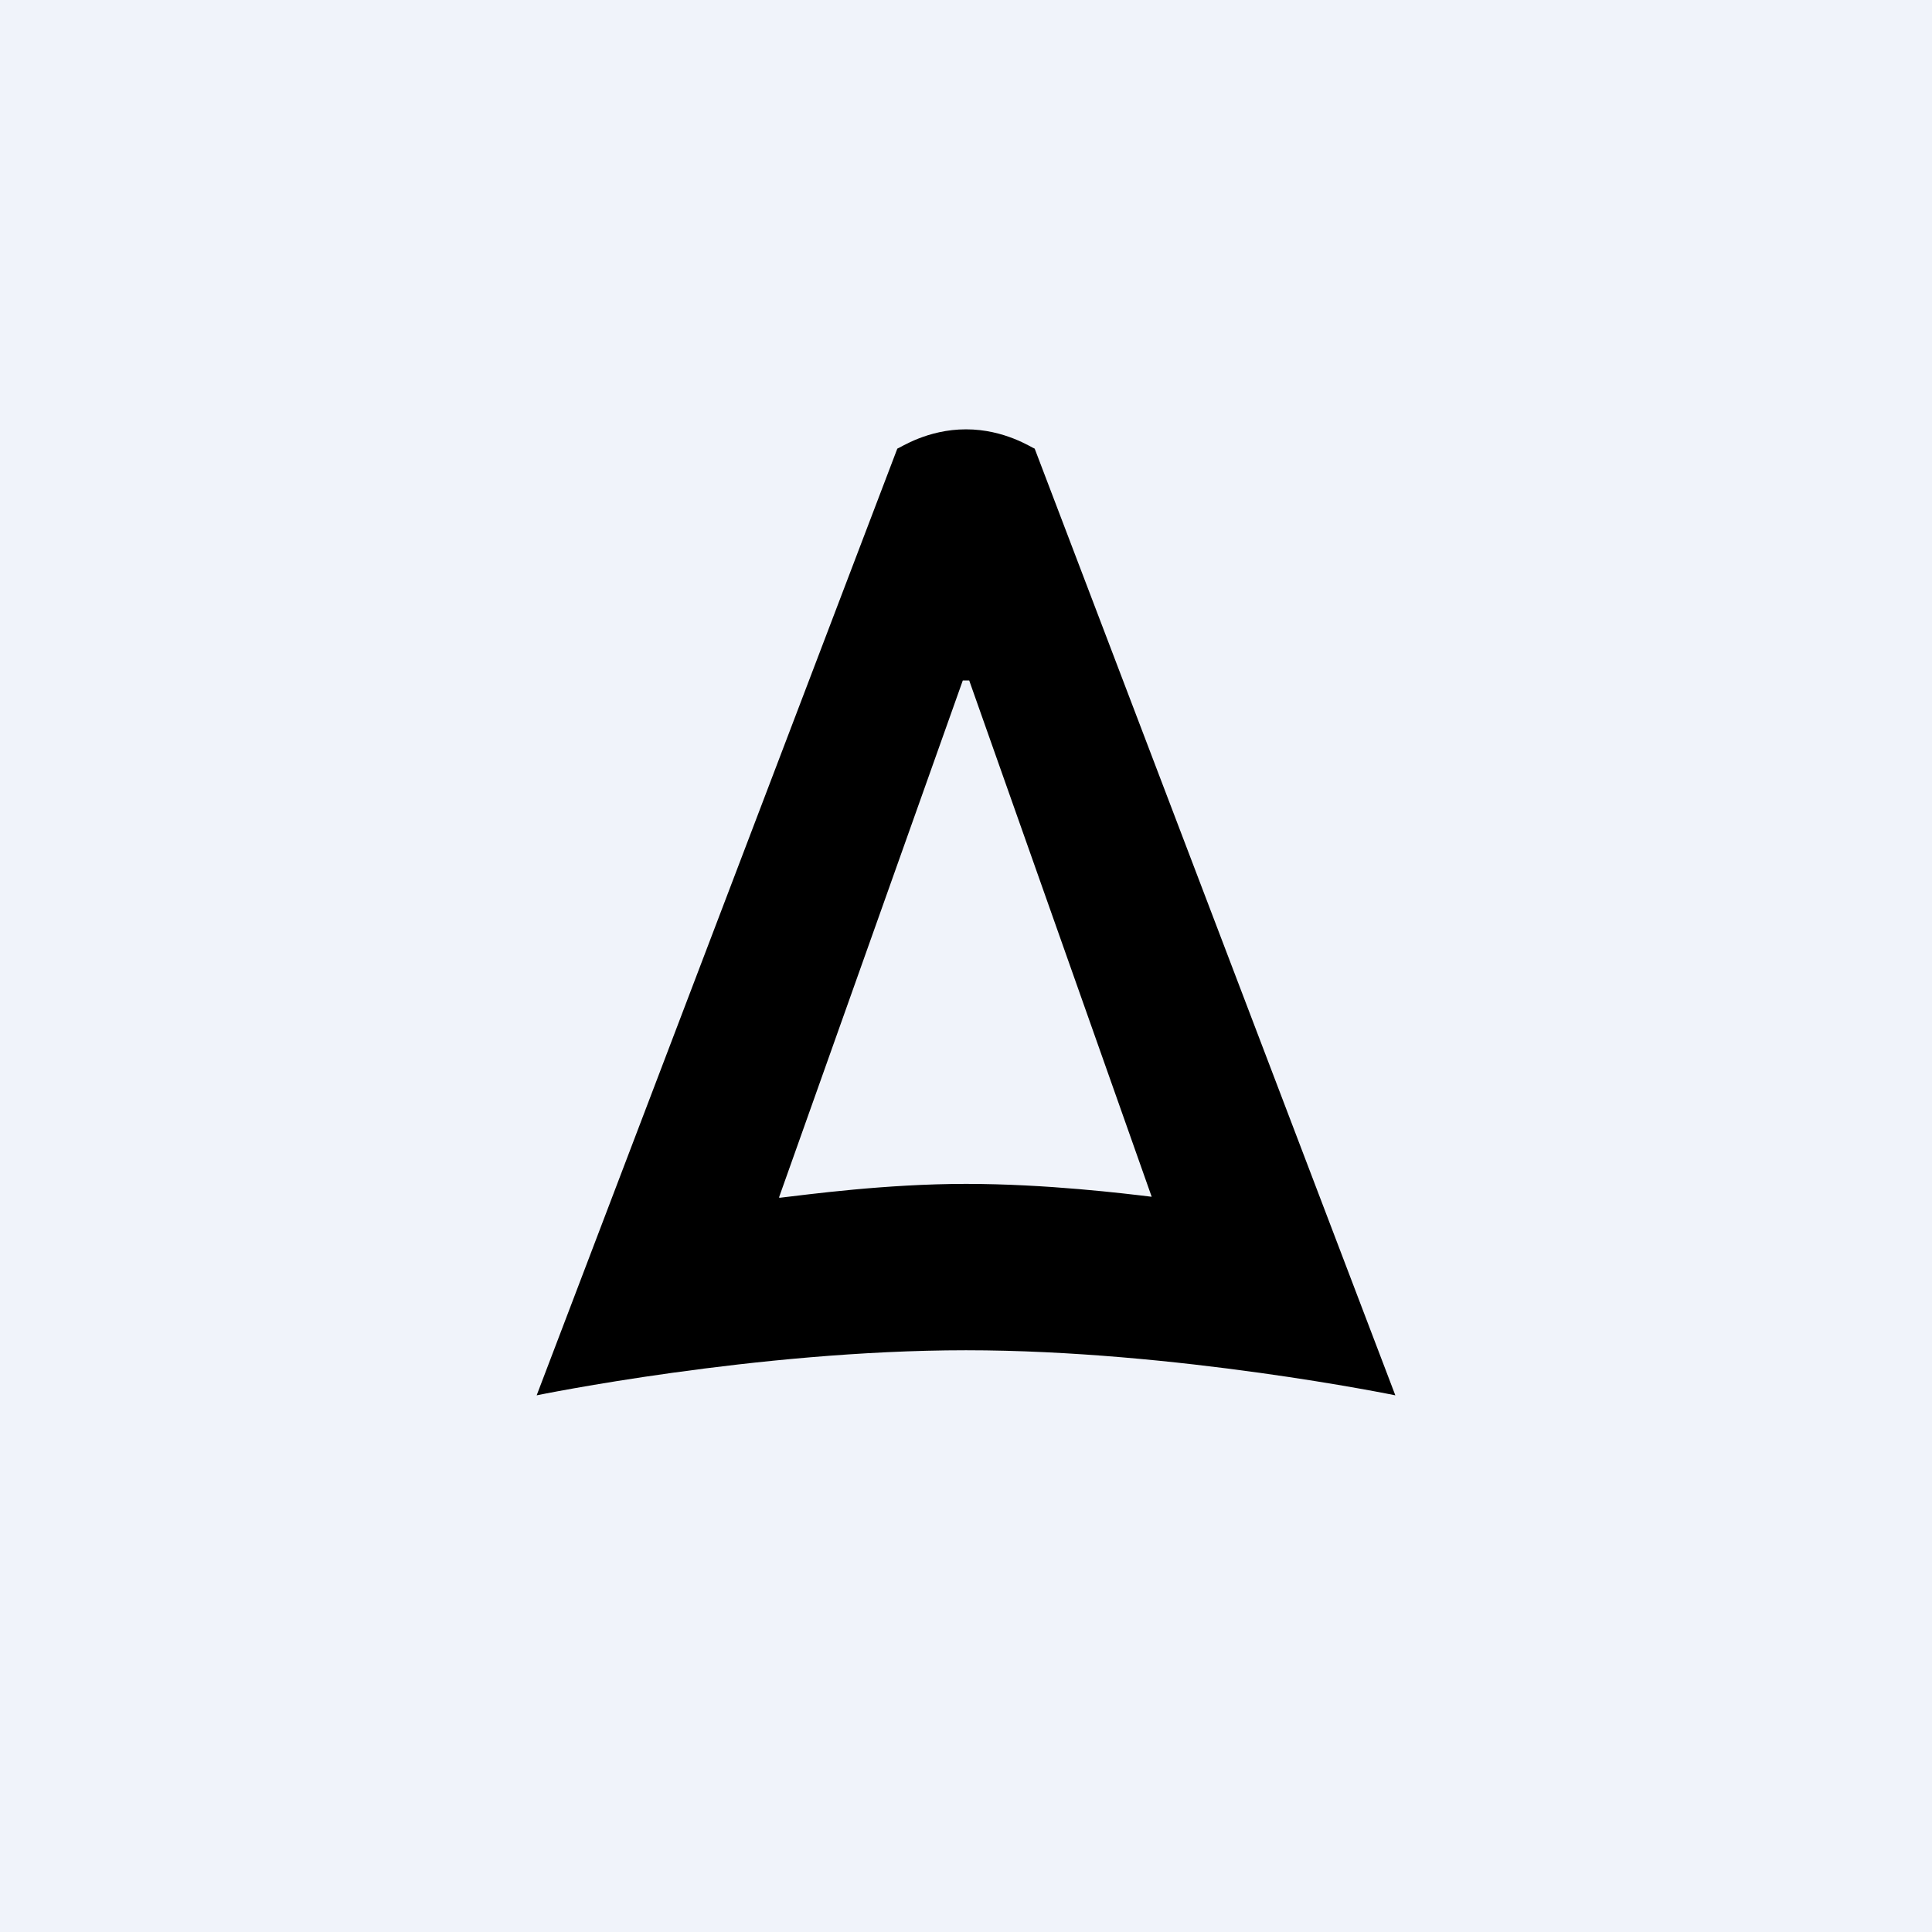 <!-- by TradingView --><svg width="18" height="18" viewBox="0 0 18 18" xmlns="http://www.w3.org/2000/svg"><path fill="#F0F3FA" d="M0 0h18v18H0z"/><path d="M9.64 4.18C9.61 4.17 9.36 4 9 4s-.61.17-.64.18L5 13s2.04-.42 4-.42 4 .42 4 .42L9.64 4.18Zm-2.38 6.97 1.71-4.81h.06l1.7 4.81c-.25-.03-.98-.12-1.73-.12s-1.48.1-1.74.13Z"/></svg>